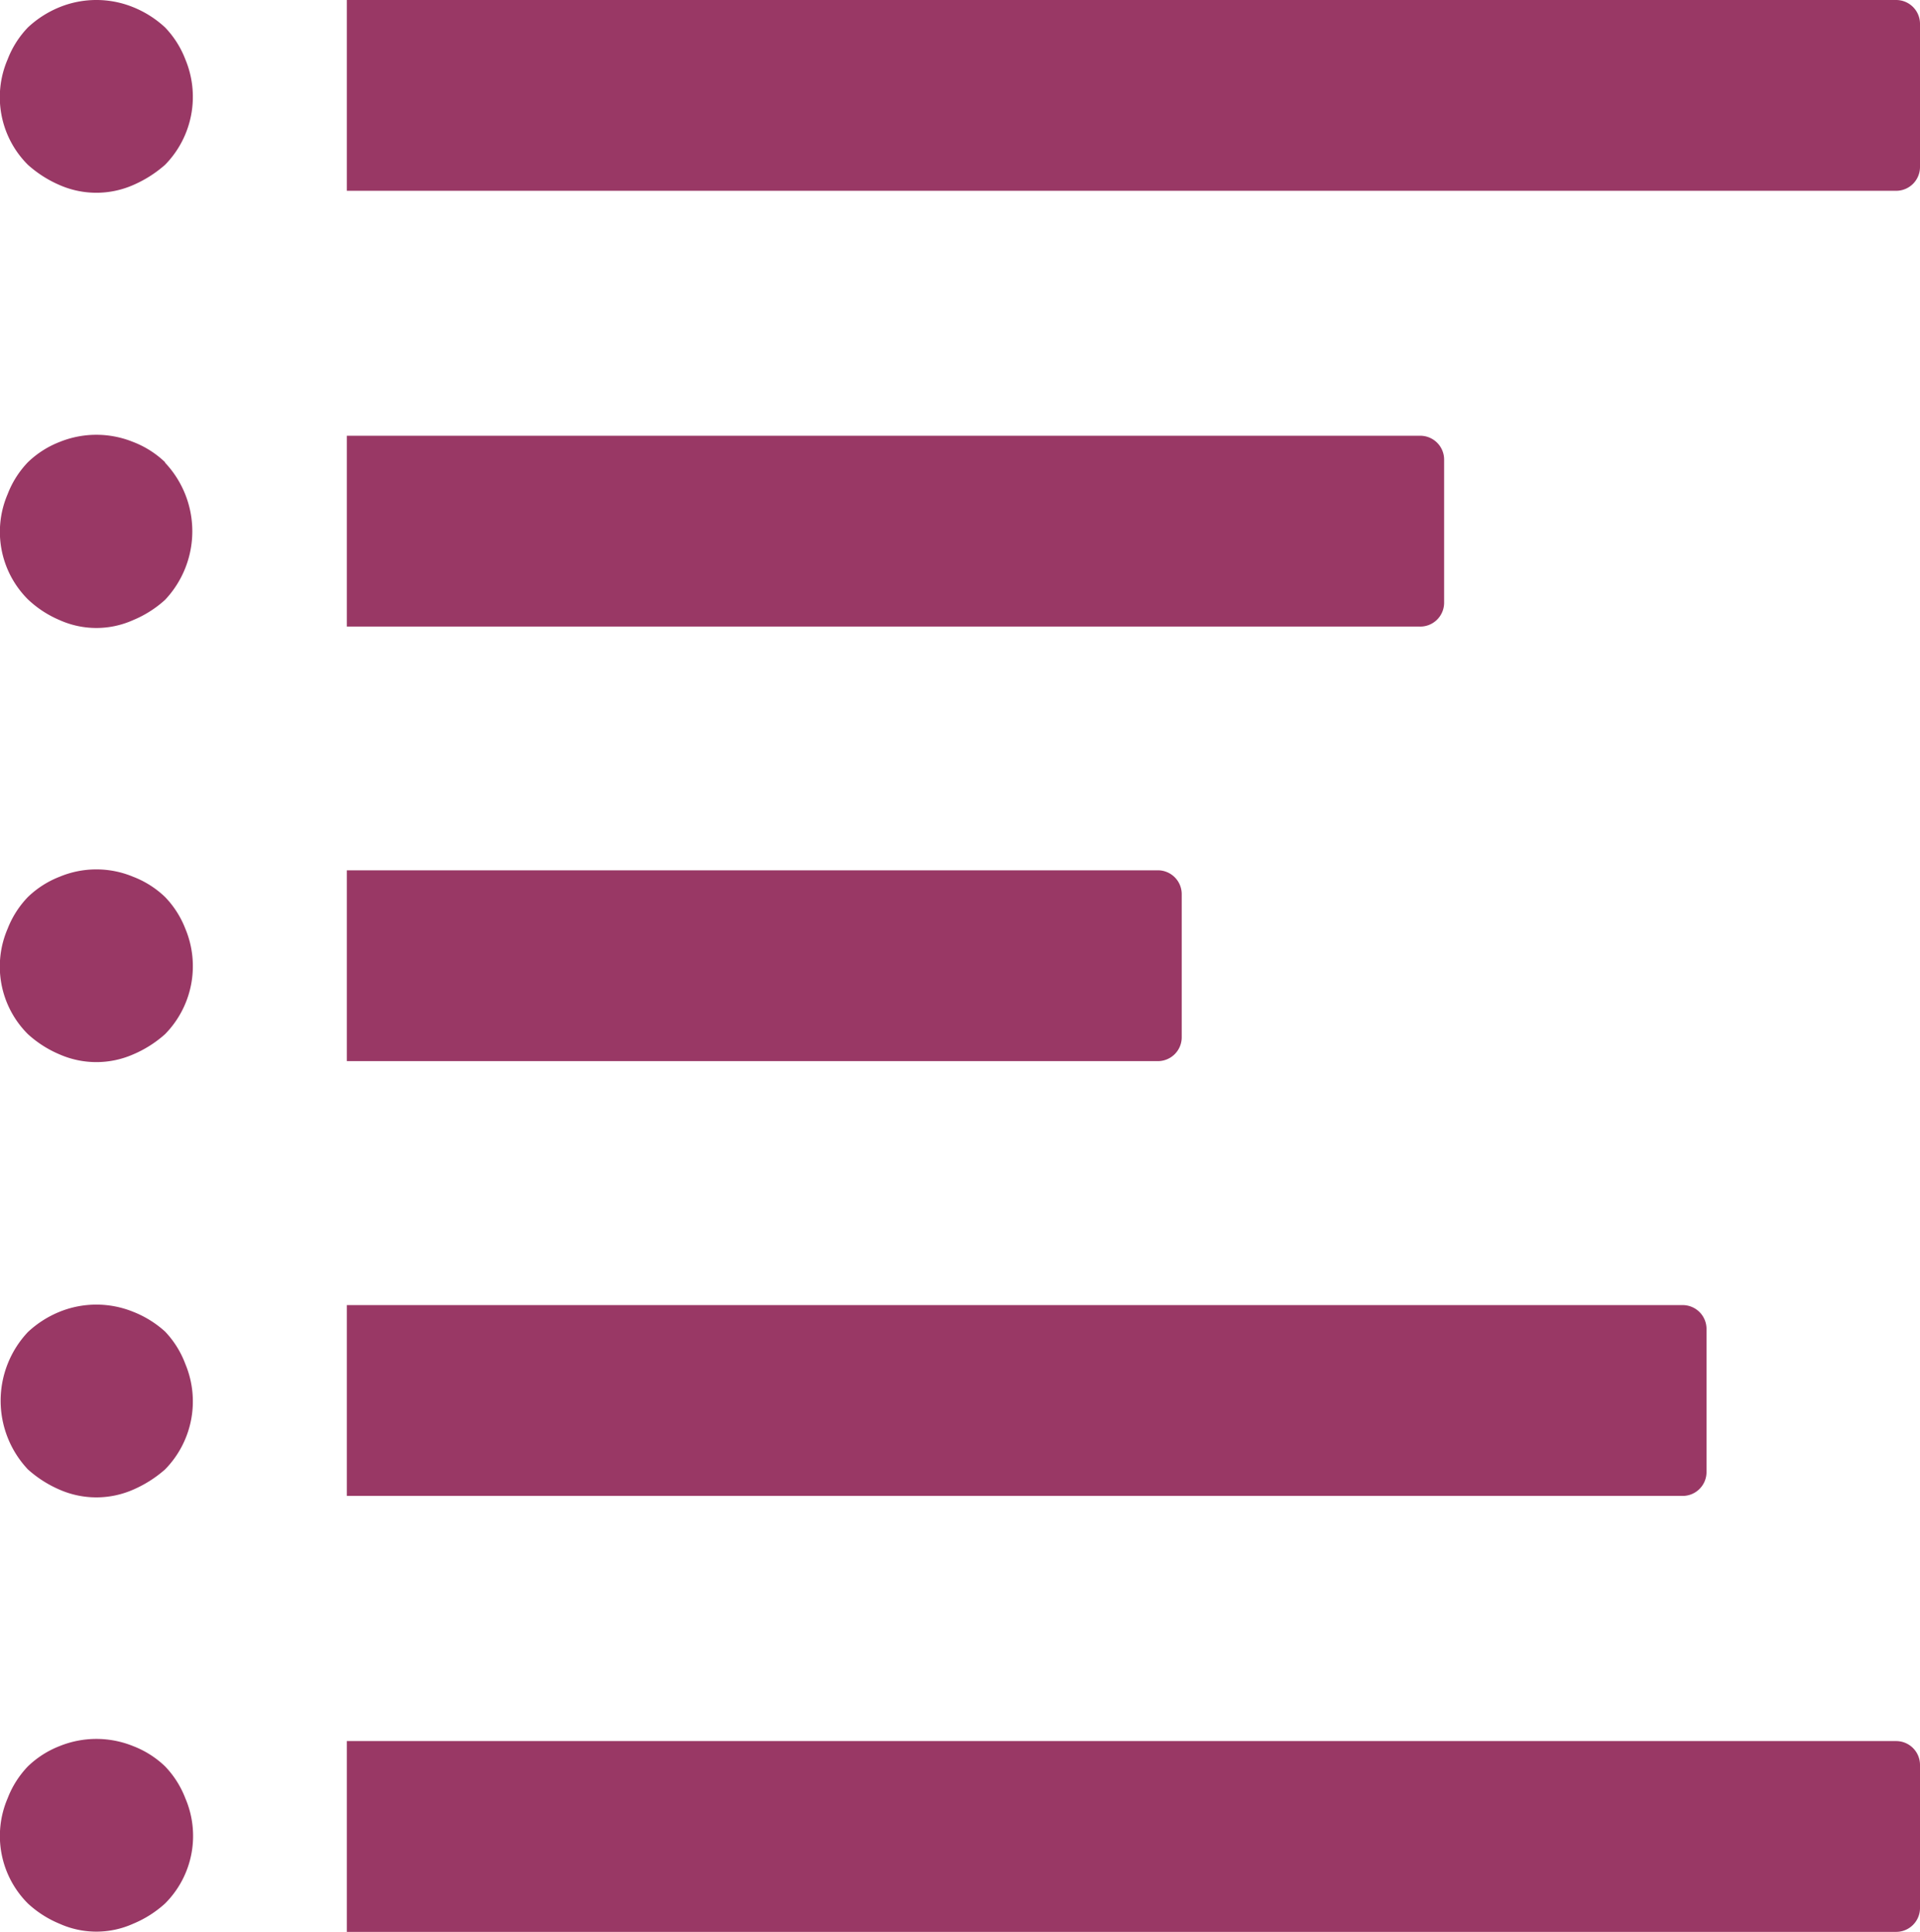 <svg xmlns="http://www.w3.org/2000/svg" xmlns:xlink="http://www.w3.org/1999/xlink" viewBox="0 0 80.49 80.99"><defs><style>.cls-1{fill:#993865;}.cls-2{fill:#993865;}.cls-3{fill:#993865;}.cls-4{fill:#993865;}.cls-5{fill:#993865;}</style><linearGradient id="linear-gradient" x1="-3918.19" y1="8047.29" x2="-3910.1" y2="8047.29" gradientTransform="translate(-3910.1 8051.33) rotate(180)" gradientUnits="userSpaceOnUse"><stop offset="0" stop-color="#f2cc0c"/><stop offset="1" stop-color="#ff9830"/></linearGradient><linearGradient id="linear-gradient-2" x1="-3918.19" y1="8010.84" x2="-3910.1" y2="8010.84" xlink:href="#linear-gradient"/></defs><g id="Layer_2" data-name="Layer 2"><g id="Layer_1-2" data-name="Layer 1"><path class="cls-1" d="M79.49,8H14.54V0H79.49a1,1,0,0,1,1,1V7A1,1,0,0,1,79.49,8Z"/><path class="cls-1" d="M59.49,26.27H14.54v-8h45a1,1,0,0,1,1,1v6A1,1,0,0,1,59.49,26.27Z"/><path class="cls-2" d="M6.92,19.38a4,4,0,0,0-1.34-.85,4.1,4.1,0,0,0-3.08,0,4,4,0,0,0-1.33.85,4,4,0,0,0-.85,1.34,4,4,0,0,0,.85,4.41A4.44,4.44,0,0,0,2.5,26a3.76,3.76,0,0,0,3.08,0,4.61,4.61,0,0,0,1.34-.85,4.19,4.19,0,0,0,0-5.75Z"/><path class="cls-1" d="M48.49,44.49H14.54v-8h34a1,1,0,0,1,1,1v6A1,1,0,0,1,48.49,44.49Z"/><path class="cls-1" d="M79.49,81H14.54V73H79.49a1,1,0,0,1,1,1v6A1,1,0,0,1,79.49,81Z"/><path class="cls-2" d="M7.77,75.4a4,4,0,0,1-.85,4.41,4.61,4.61,0,0,1-1.34.85,3.76,3.76,0,0,1-3.08,0,4.44,4.44,0,0,1-1.33-.85A4,4,0,0,1,.32,75.4a4,4,0,0,1,.85-1.34,4,4,0,0,1,1.33-.85,4.1,4.1,0,0,1,3.08,0,4,4,0,0,1,1.34.85A4,4,0,0,1,7.77,75.4Z"/><path class="cls-3" d="M6.92,1.15A4.36,4.36,0,0,0,5.58.3,4.1,4.1,0,0,0,2.5.3a4.32,4.32,0,0,0-1.33.85A4,4,0,0,0,.32,2.49a4,4,0,0,0,.85,4.42,4.87,4.87,0,0,0,1.33.85,3.84,3.84,0,0,0,3.08,0,5.07,5.07,0,0,0,1.34-.85,4.07,4.07,0,0,0,.85-4.42A4,4,0,0,0,6.92,1.15Z"/><path class="cls-4" d="M6.92,37.61a4,4,0,0,0-1.34-.85,4,4,0,0,0-3.08,0,4,4,0,0,0-1.33.85,4,4,0,0,0-.85,1.33,4,4,0,0,0,.85,4.42,4.64,4.64,0,0,0,1.33.85,3.84,3.84,0,0,0,3.08,0,4.83,4.83,0,0,0,1.34-.85,4.07,4.07,0,0,0,.85-4.42A4,4,0,0,0,6.92,37.61Z"/><path class="cls-1" d="M70.49,62.72H14.54v-8h56a1,1,0,0,1,1,1v6A1,1,0,0,1,70.49,62.72Z"/><path class="cls-5" d="M6.92,55.83A4.36,4.36,0,0,0,5.58,55,4.1,4.1,0,0,0,2.5,55a4.32,4.32,0,0,0-1.33.85,4.2,4.2,0,0,0,0,5.76,4.87,4.87,0,0,0,1.33.85,3.84,3.84,0,0,0,3.08,0,5.07,5.07,0,0,0,1.34-.85,4.07,4.07,0,0,0,.85-4.42A4,4,0,0,0,6.92,55.83Z"/></g></g></svg>
